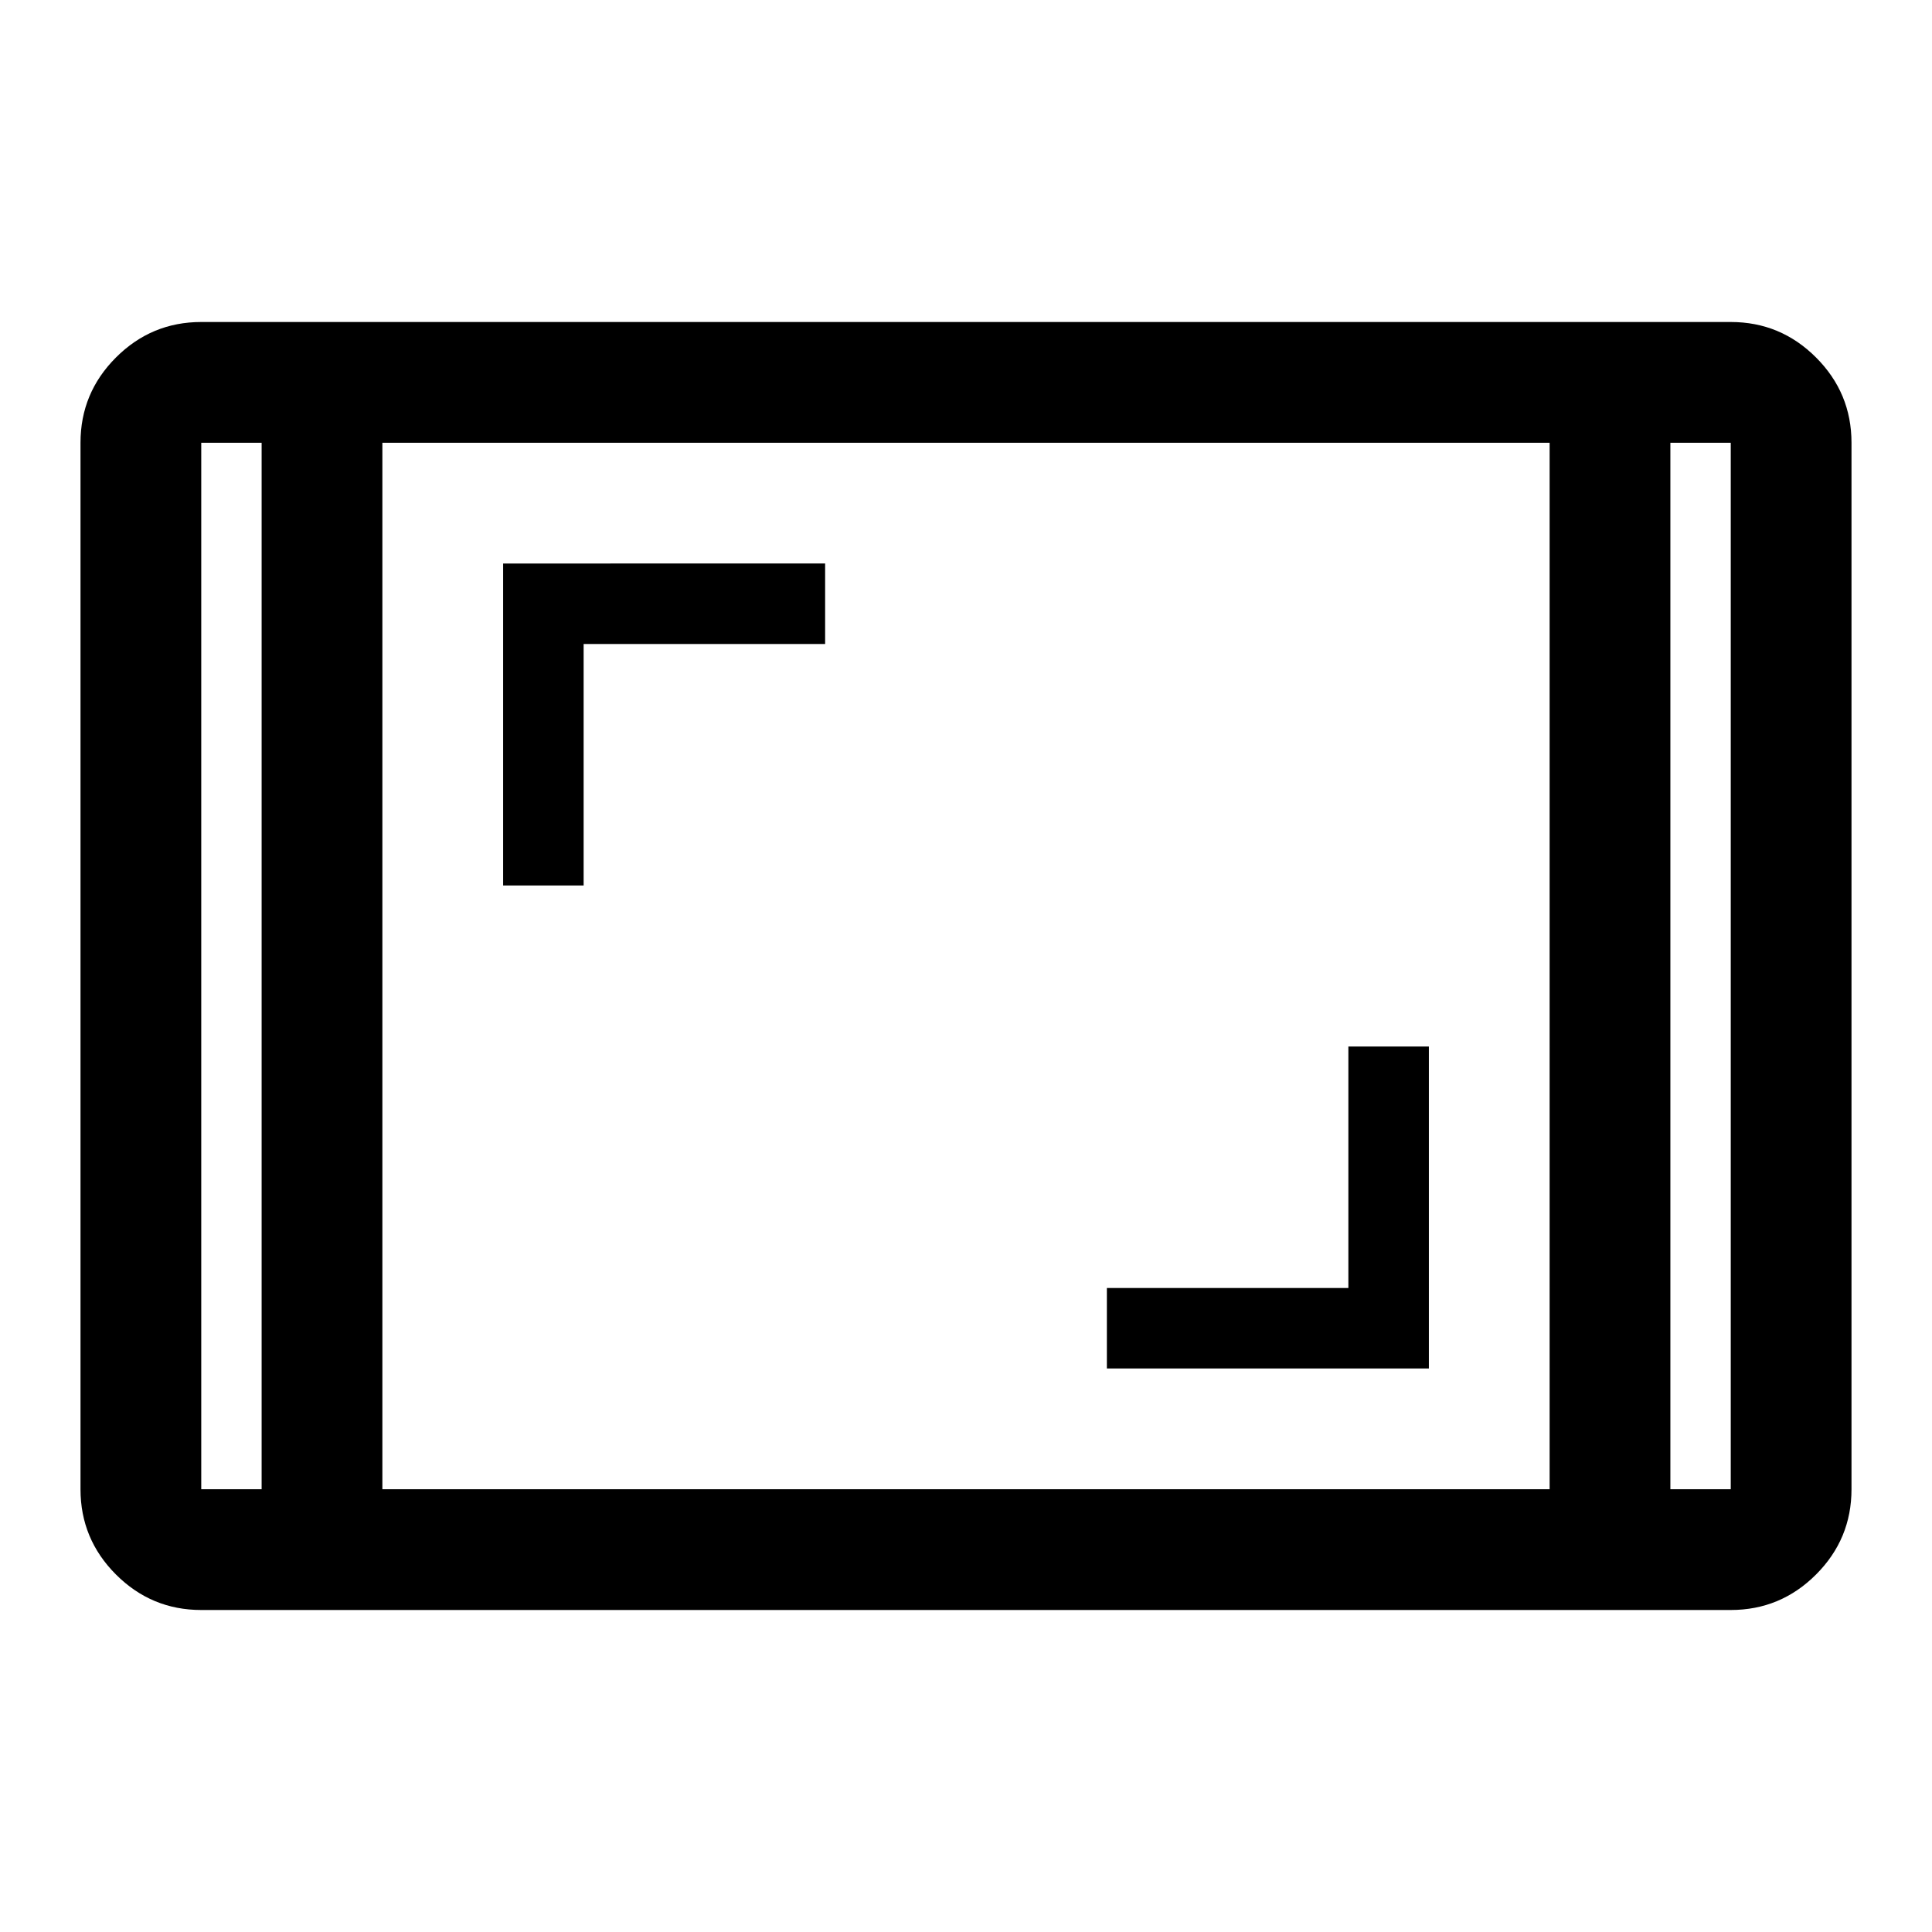 <svg xmlns="http://www.w3.org/2000/svg" width="48" height="48" viewBox="0 96 960 960"><path d="M100 896q-24.75 0-42.375-17.625T40 836V316q0-24.75 17.625-42.375T100 256h760q24.75 0 42.375 17.625T920 316v520q0 24.75-17.625 42.375T860 896H100Zm30-580h-30v520h30V316Zm60 520h580V316H190v520Zm640-520v520h30V316h-30Zm0 0h30-30Zm-700 0h-30 30Zm420 460h160V616h-40v120H550v40ZM250 536h40V416h120v-40H250v160Z"/></svg>